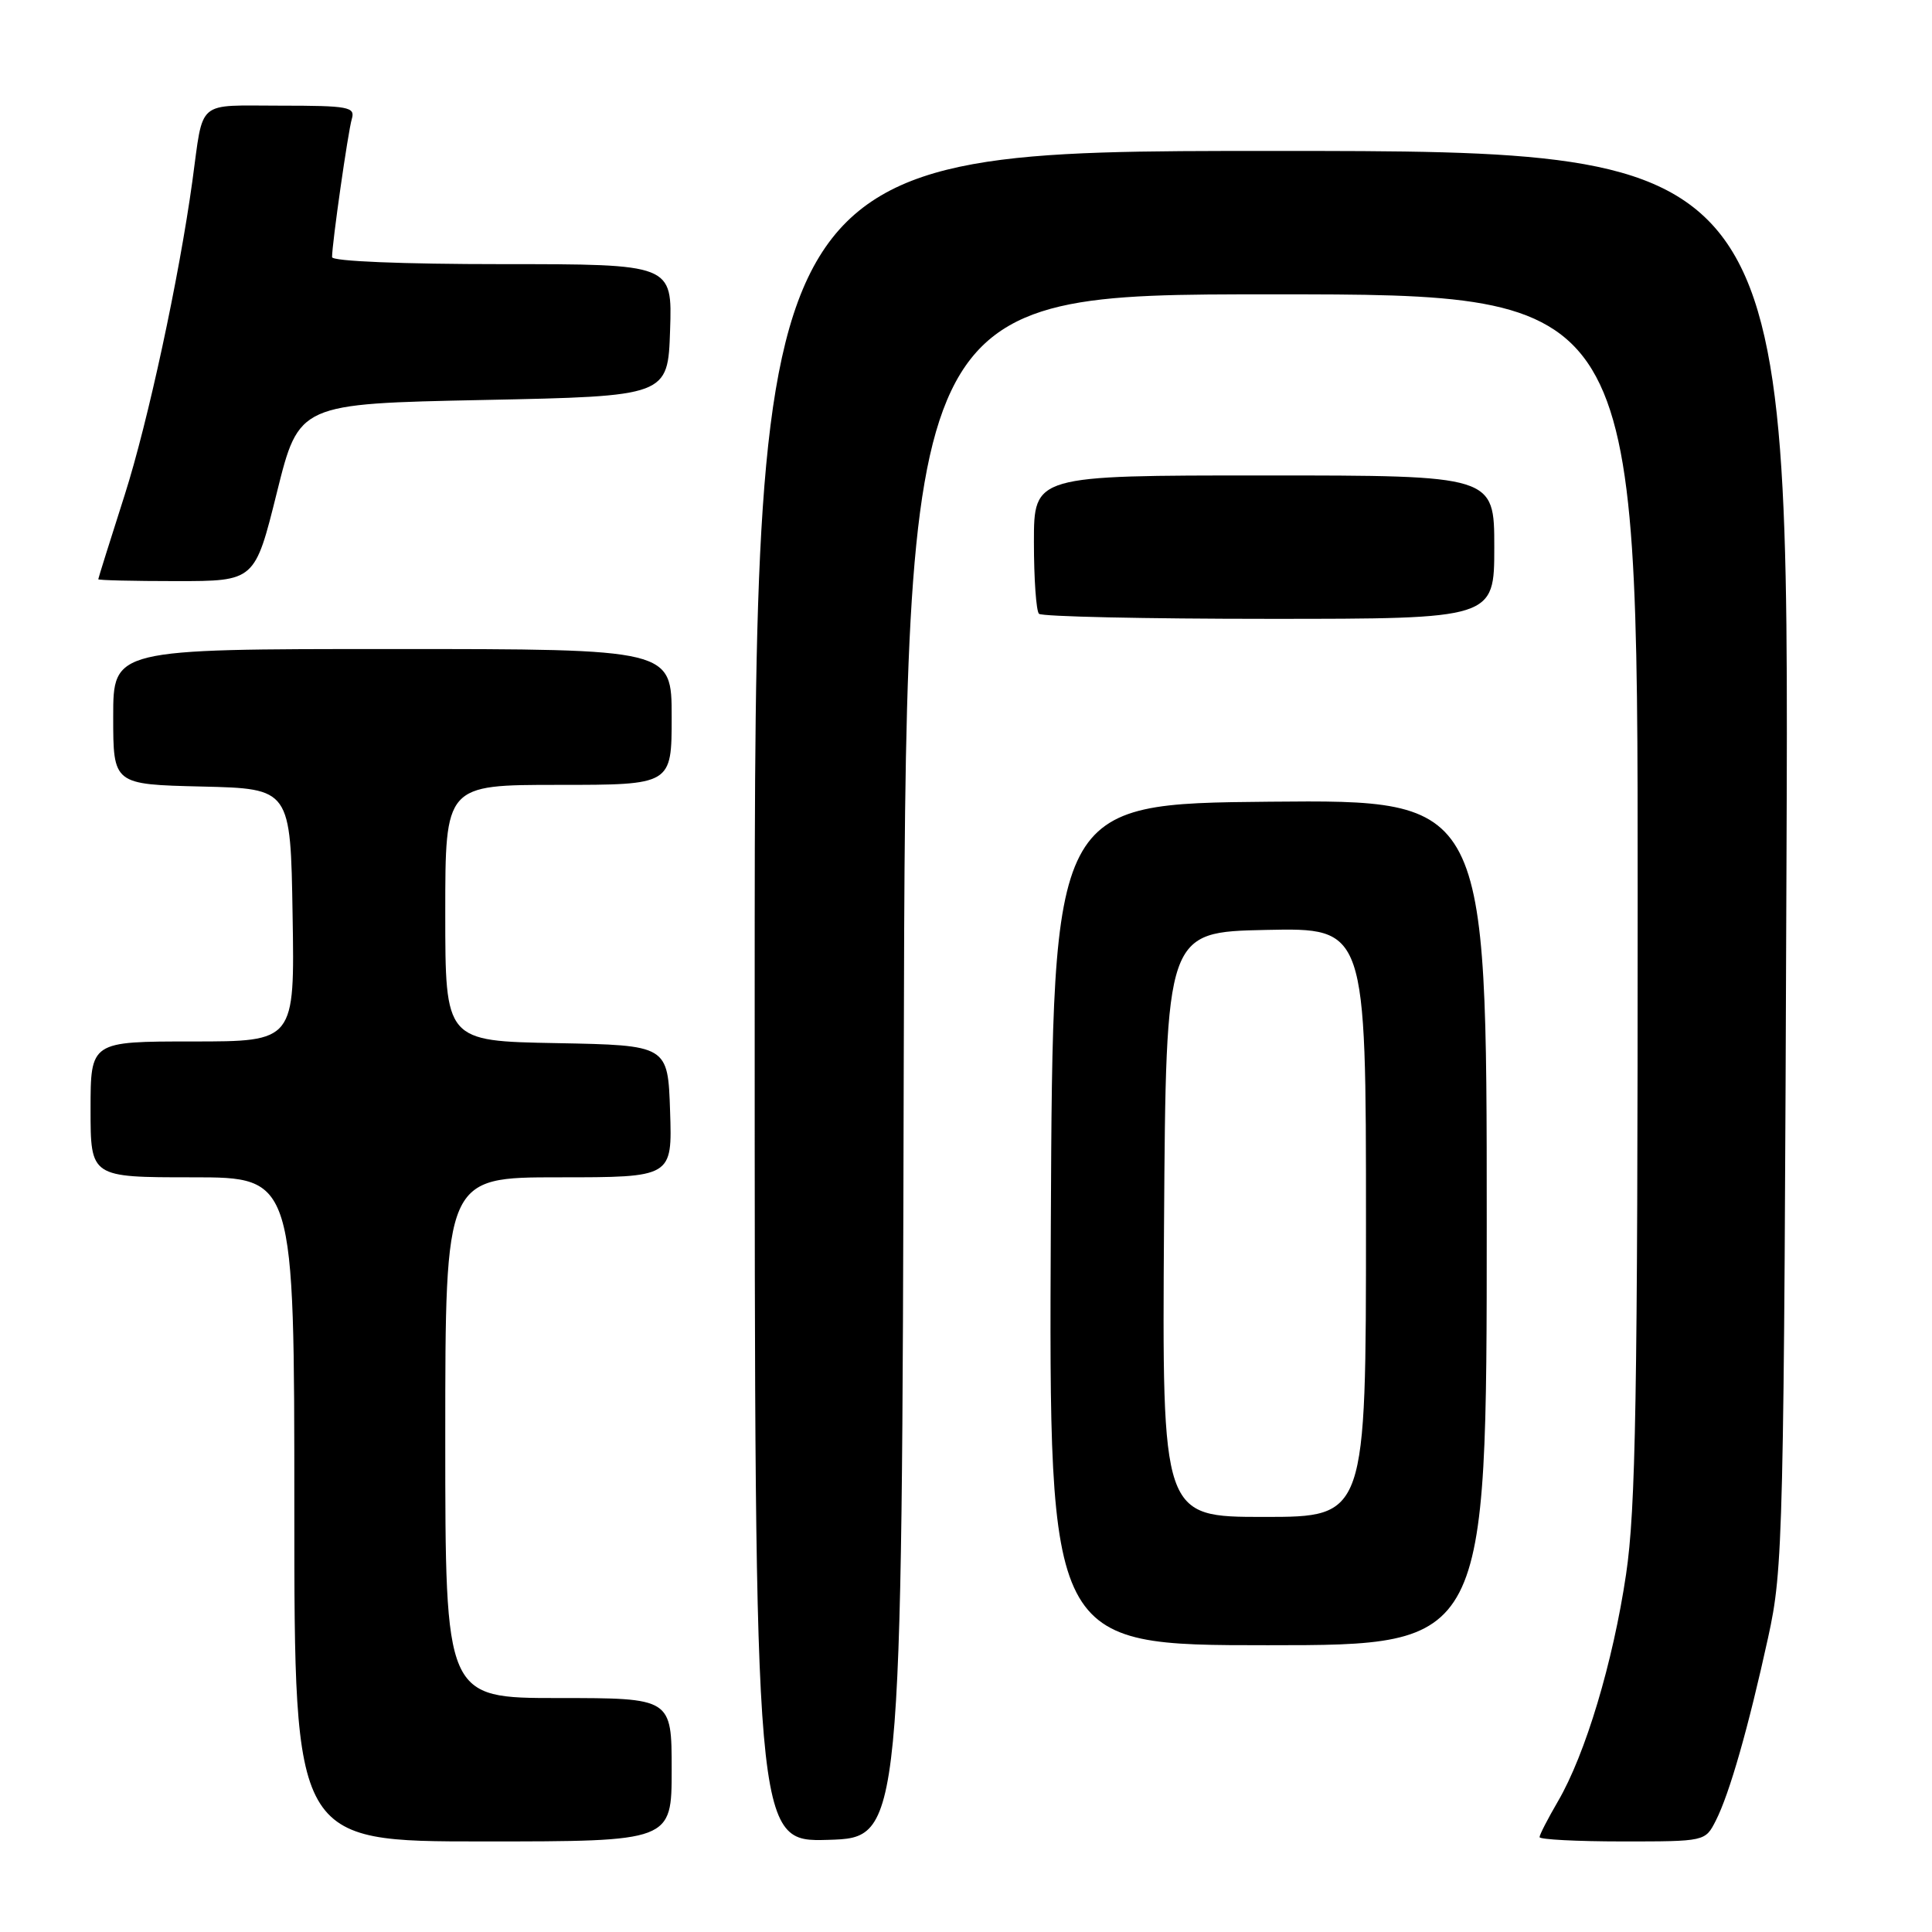 <?xml version="1.0" encoding="UTF-8" standalone="no"?>
<!DOCTYPE svg PUBLIC "-//W3C//DTD SVG 1.1//EN" "http://www.w3.org/Graphics/SVG/1.1/DTD/svg11.dtd" >
<svg xmlns="http://www.w3.org/2000/svg" xmlns:xlink="http://www.w3.org/1999/xlink" version="1.1" viewBox="0 0 256 256">
 <g >
 <path fill="currentColor"
d=" M 89.00 234.50 C 89.00 225.00 89.00 225.00 74.00 225.00 C 59.00 225.00 59.00 225.00 59.00 190.50 C 59.00 156.00 59.00 156.00 74.04 156.00 C 89.08 156.00 89.08 156.00 88.79 147.25 C 88.50 138.50 88.50 138.50 73.75 138.22 C 59.00 137.95 59.00 137.95 59.00 120.97 C 59.00 104.00 59.00 104.00 74.00 104.00 C 89.00 104.00 89.00 104.00 89.00 95.00 C 89.00 86.00 89.00 86.00 52.00 86.00 C 15.00 86.00 15.00 86.00 15.00 94.97 C 15.00 103.94 15.00 103.94 26.75 104.22 C 38.50 104.50 38.50 104.50 38.77 121.25 C 39.05 138.00 39.05 138.00 25.52 138.00 C 12.00 138.00 12.00 138.00 12.00 147.00 C 12.00 156.00 12.00 156.00 25.50 156.00 C 39.00 156.00 39.00 156.00 39.00 200.00 C 39.00 244.00 39.00 244.00 64.00 244.00 C 89.00 244.00 89.00 244.00 89.00 234.50 Z  M 119.75 141.25 C 120.01 39.00 120.01 39.00 168.50 39.00 C 217.00 39.00 217.00 39.00 217.00 118.62 C 217.00 185.17 216.75 199.95 215.46 208.62 C 213.73 220.28 210.08 232.44 206.44 238.68 C 205.10 240.98 204.00 243.11 204.00 243.43 C 204.00 243.74 208.94 244.00 214.97 244.00 C 225.94 244.00 225.95 244.00 227.35 241.25 C 229.17 237.68 231.68 228.88 234.28 217.00 C 236.29 207.83 236.38 204.25 236.72 113.75 C 237.09 20.00 237.09 20.00 168.54 20.00 C 100.00 20.00 100.00 20.00 100.00 132.04 C 100.00 244.07 100.00 244.07 109.75 243.79 C 119.50 243.50 119.50 243.50 119.75 141.25 Z  M 197.00 161.98 C 197.00 105.97 197.00 105.97 168.25 106.23 C 139.50 106.50 139.50 106.50 139.24 162.25 C 138.98 218.00 138.98 218.00 167.99 218.00 C 197.00 218.00 197.00 218.00 197.00 161.98 Z  M 198.00 72.50 C 198.00 63.00 198.00 63.00 167.50 63.00 C 137.00 63.00 137.00 63.00 137.00 71.83 C 137.00 76.69 137.30 80.97 137.67 81.33 C 138.03 81.70 151.76 82.00 168.17 82.00 C 198.00 82.00 198.00 82.00 198.00 72.50 Z  M 36.69 65.25 C 39.61 53.50 39.61 53.50 64.05 53.00 C 88.50 52.50 88.50 52.50 88.79 43.75 C 89.08 35.00 89.08 35.00 66.54 35.00 C 53.35 35.00 44.00 34.62 44.00 34.07 C 44.00 32.25 46.11 17.47 46.62 15.75 C 47.09 14.17 46.19 14.00 37.15 14.00 C 25.88 14.00 27.00 13.04 25.49 24.00 C 23.72 36.84 19.61 55.91 16.52 65.59 C 14.60 71.59 13.03 76.61 13.02 76.75 C 13.01 76.89 17.67 77.00 23.38 77.00 C 33.77 77.00 33.77 77.00 36.69 65.25 Z  M 154.24 162.25 C 154.50 123.50 154.50 123.50 167.75 123.22 C 181.00 122.94 181.00 122.94 181.00 161.97 C 181.00 201.00 181.00 201.00 167.49 201.00 C 153.98 201.00 153.98 201.00 154.24 162.25 Z "/>
</g>
</svg>